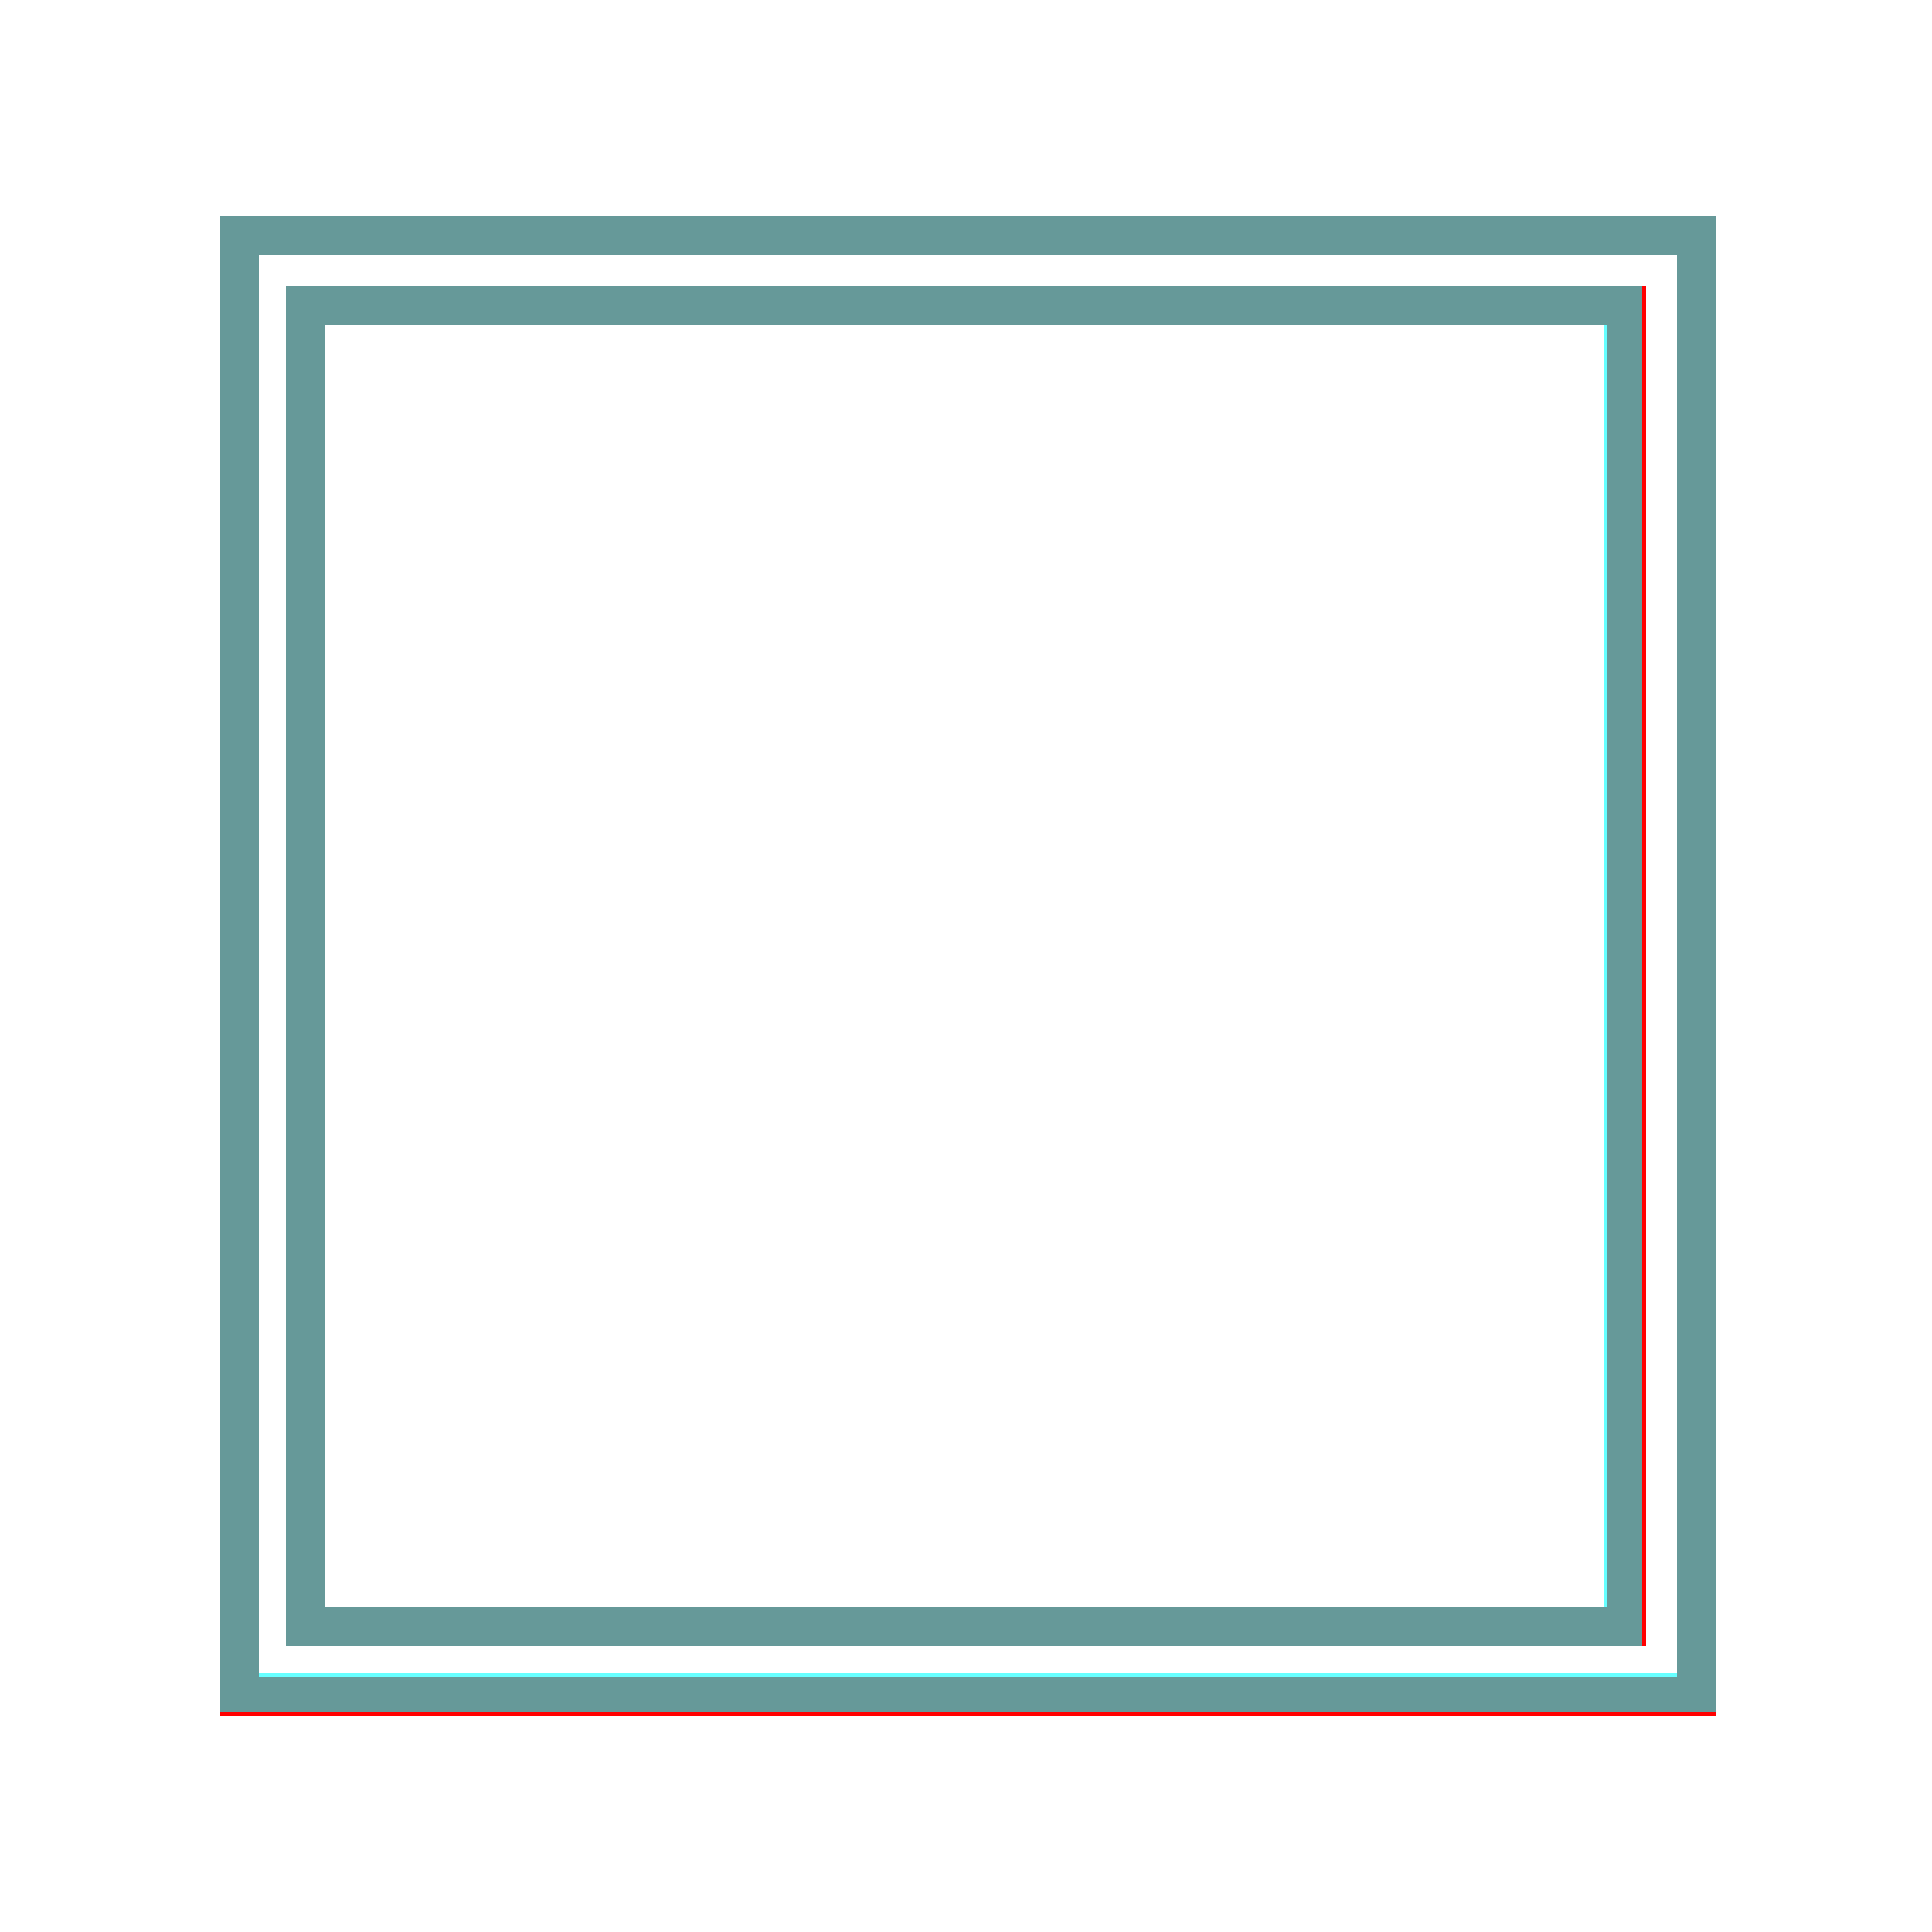 <?xml version='1.0' encoding='utf8'?>
<svg viewBox="0.0 -6.0 50.0 50.0" version="1.1" xmlns="http://www.w3.org/2000/svg">
<rect x="0.0" y="-6.0" width="50.0" height="50.0" fill="#333333" stroke="none"/>
<rect x="-1000" y="-1000" width="2000" height="2000" stroke="white" fill="white"/>
<g style="fill:none;stroke:rgba(255, 0, 0, 1);  stroke-width:1"><path d="M 6.2 -37.9 L 43.9 -37.9 L 43.9 -0.1 L 6.2 -0.1 Z M 7.9 -36.1 L 7.9 -1.9 L 42.1 -1.9 L 42.1 -36.1 Z" transform="translate(0.0 38.0)" />
</g>
<g style="fill:none;stroke:rgba(0, 255, 255, 0.6);  stroke-width:1">
<path d="M 6.2 -37.9 L 43.9 -37.9 L 43.9 -0.2 L 6.2 -0.2 Z M 7.9 -1.9 L 42.0 -1.9 L 42.0 -36.1 L 7.9 -36.1 Z" transform="translate(0.0 38.0)" />
</g>
</svg>